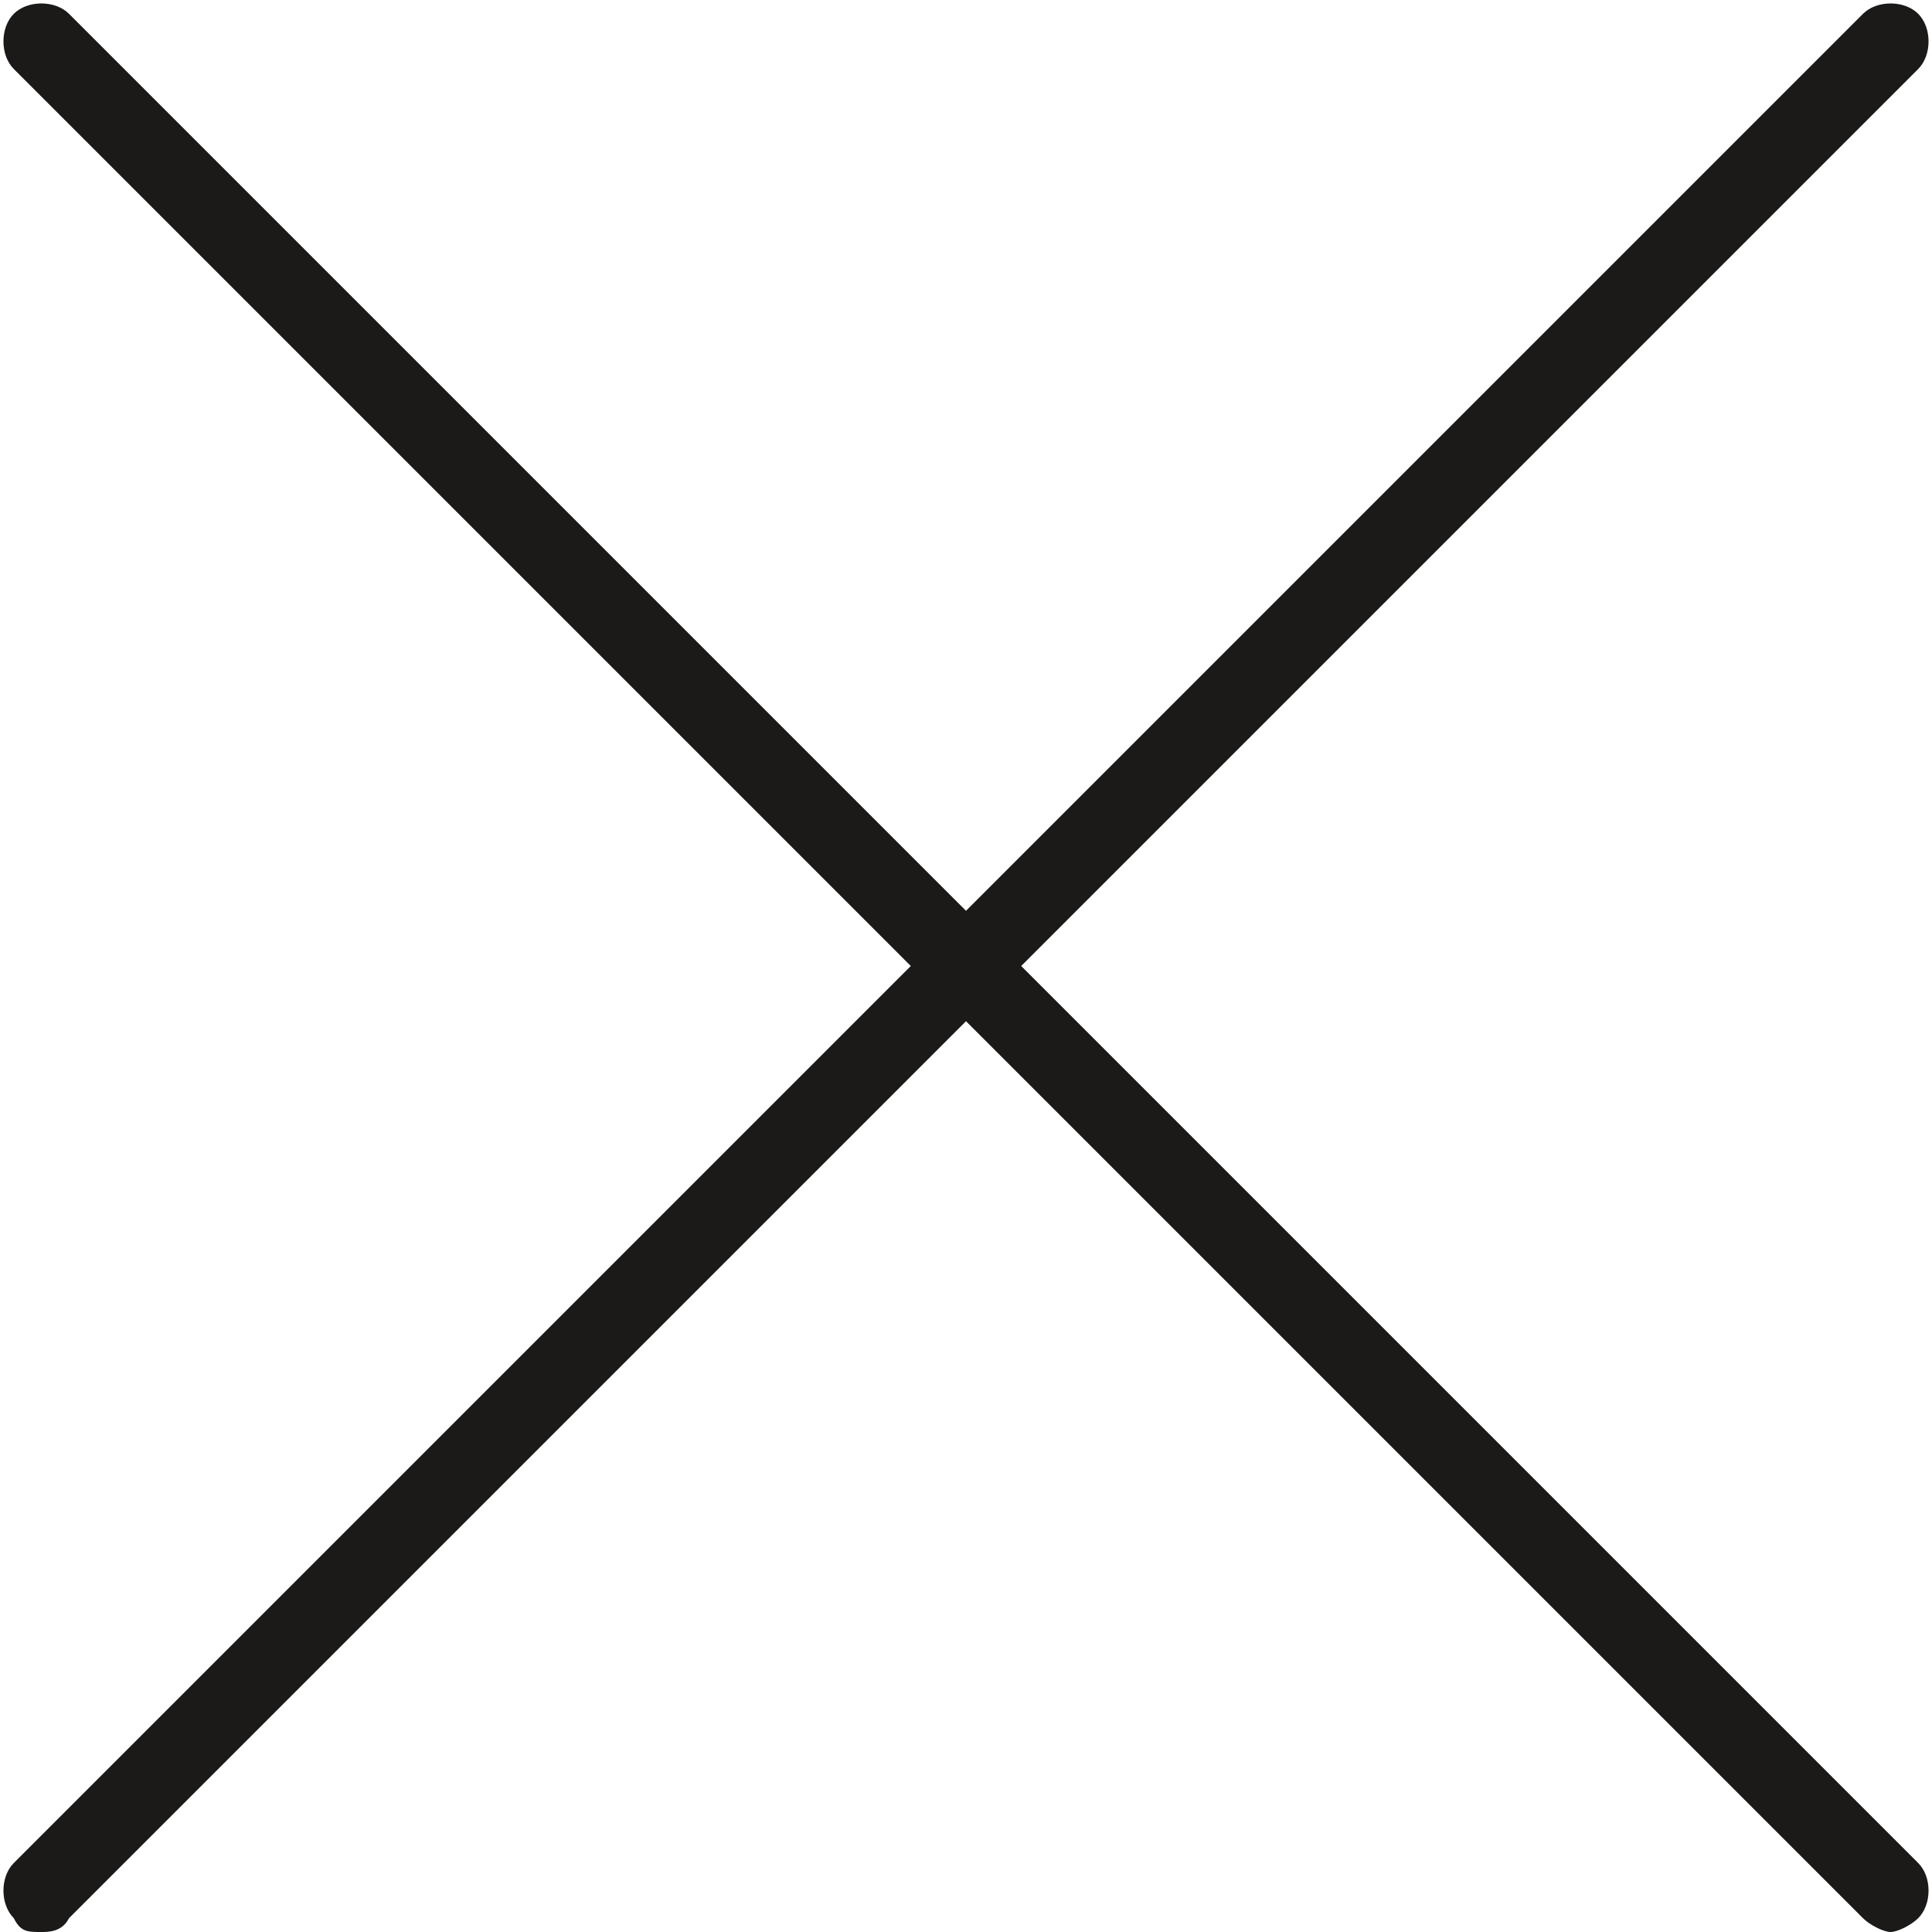 <?xml version="1.0" encoding="utf-8"?>
<!-- Generator: Adobe Illustrator 17.1.0, SVG Export Plug-In . SVG Version: 6.00 Build 0)  -->
<!DOCTYPE svg PUBLIC "-//W3C//DTD SVG 1.1//EN" "http://www.w3.org/Graphics/SVG/1.1/DTD/svg11.dtd">
<svg version="1.1" id="Layer_1" xmlns="http://www.w3.org/2000/svg" xmlns:xlink="http://www.w3.org/1999/xlink" x="0px" y="0px" viewBox="0 0 28 28" enable-background="new 0 0 28 28" xml:space="preserve" width='28' height='28'>
		<path fill-rule="evenodd" clip-rule="evenodd" fill="#1B1A19" d="M14.8,14l13-13c0.2-0.2,0.2-0.6,0-0.8c-0.2-0.2-0.6-0.2-0.8,0
			l-13,13L1,0.2c-0.2-0.2-0.6-0.2-0.8,0c-0.2,0.2-0.2,0.6,0,0.8l13,13l-13,13c-0.2,0.2-0.2,0.6,0,0.8C0.3,28,0.4,28,0.6,28
			C0.7,28,0.9,28,1,27.8l13-13l13,13c0.1,0.1,0.3,0.2,0.4,0.2s0.3-0.1,0.4-0.2c0.2-0.2,0.2-0.6,0-0.8L14.8,14z"/>
</svg>
